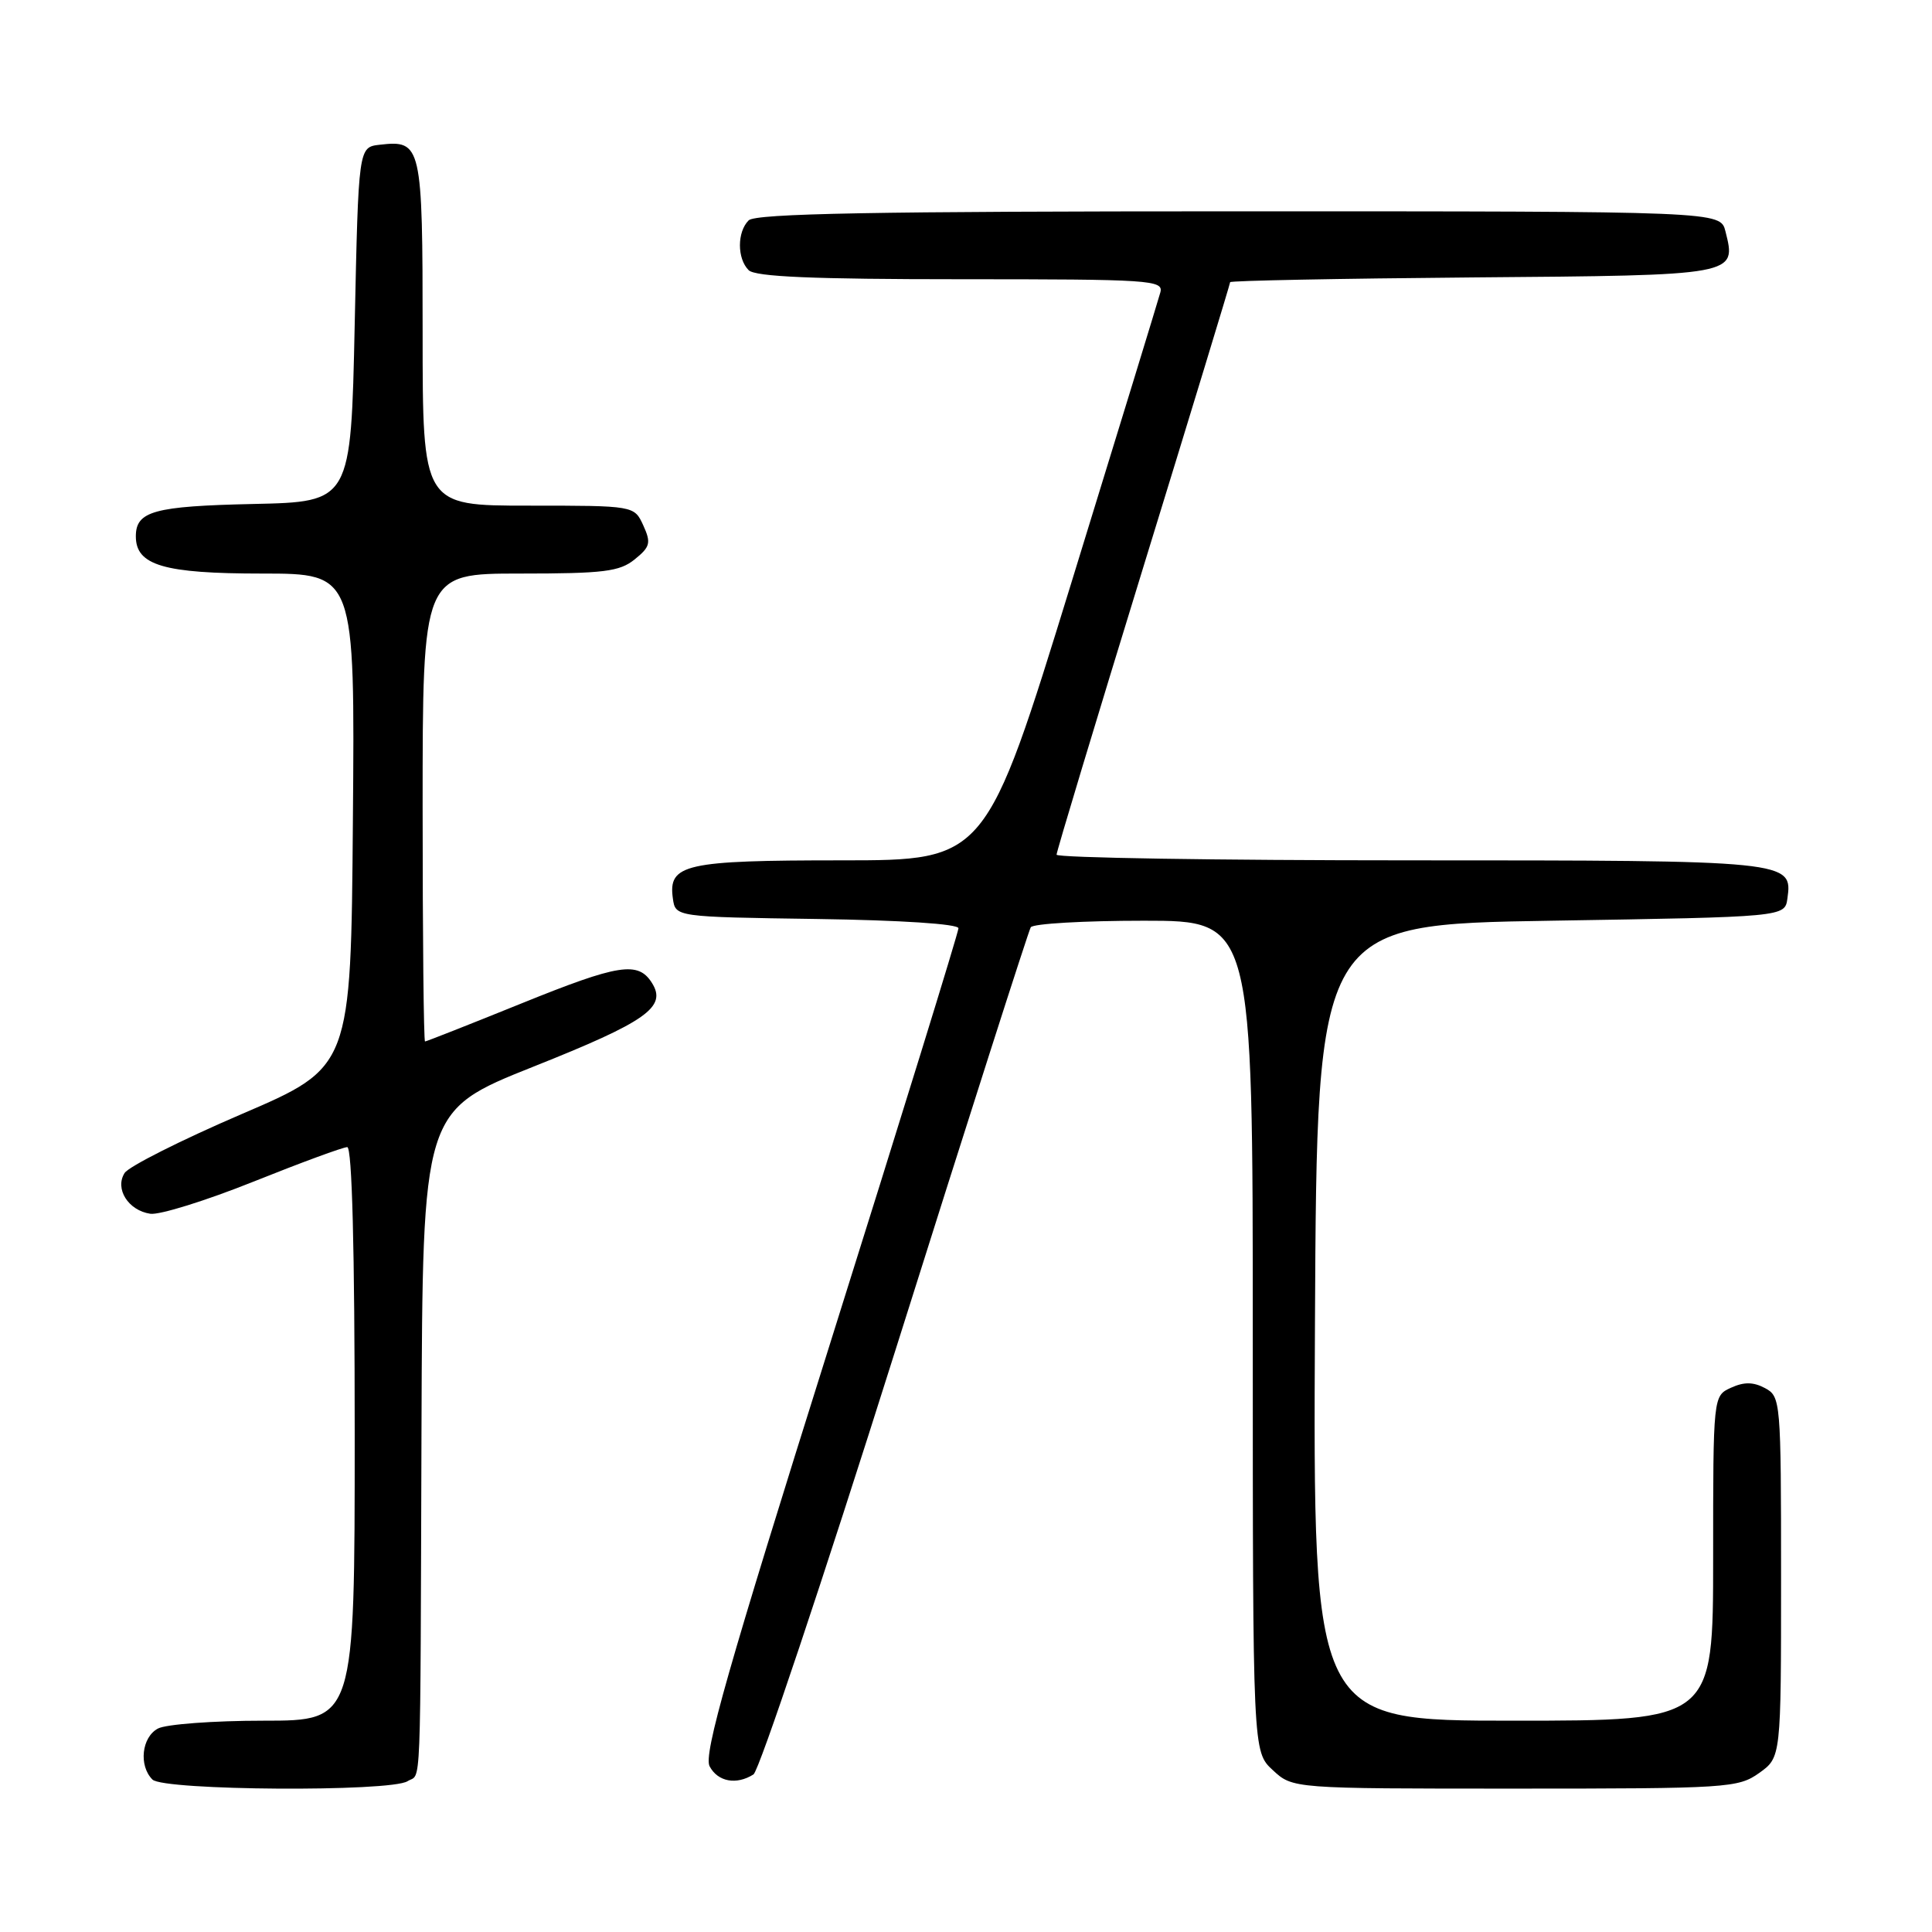 <?xml version="1.0" encoding="UTF-8" standalone="no"?>
<!DOCTYPE svg PUBLIC "-//W3C//DTD SVG 1.1//EN" "http://www.w3.org/Graphics/SVG/1.1/DTD/svg11.dtd" >
<svg xmlns="http://www.w3.org/2000/svg" xmlns:xlink="http://www.w3.org/1999/xlink" version="1.1" viewBox="0 0 256 256">
 <g >
 <path fill="currentColor"
d=" M 54.00 236.02 C 55.85 234.84 55.68 239.29 55.85 189.34 C 56.00 147.19 56.00 147.19 70.67 141.34 C 85.67 135.37 88.40 133.44 86.39 130.25 C 84.56 127.33 82.01 127.73 69.07 132.97 C 62.23 135.74 56.49 138.00 56.32 138.00 C 56.14 138.00 56.00 124.05 56.00 107.00 C 56.00 76.00 56.00 76.00 68.89 76.00 C 80.02 76.00 82.10 75.74 84.10 74.12 C 86.16 72.46 86.29 71.93 85.24 69.62 C 84.04 67.00 84.04 67.00 70.02 67.00 C 56.00 67.00 56.00 67.00 56.00 44.12 C 56.00 19.15 55.86 18.54 50.31 19.18 C 47.50 19.50 47.50 19.50 47.00 43.00 C 46.50 66.50 46.50 66.50 33.56 66.78 C 20.39 67.07 18.00 67.73 18.00 71.07 C 18.00 74.91 21.69 76.00 34.74 76.00 C 47.03 76.00 47.03 76.00 46.76 108.70 C 46.50 141.41 46.50 141.41 32.00 147.63 C 24.02 151.06 17.05 154.57 16.51 155.43 C 15.18 157.52 17.00 160.40 19.92 160.83 C 21.13 161.01 27.28 159.10 33.57 156.58 C 39.86 154.06 45.46 152.00 46.01 152.00 C 46.65 152.00 47.00 165.46 47.00 190.00 C 47.00 228.00 47.00 228.00 34.93 228.00 C 28.30 228.00 22.00 228.47 20.93 229.04 C 18.77 230.19 18.36 233.96 20.20 235.80 C 21.67 237.27 51.72 237.46 54.00 236.02 Z  M 233.10 234.93 C 236.00 232.86 236.00 232.86 236.00 208.97 C 236.00 185.62 235.95 185.04 233.87 183.93 C 232.33 183.11 231.10 183.09 229.37 183.88 C 227.00 184.96 227.00 184.96 227.00 206.48 C 227.00 228.00 227.00 228.00 200.49 228.00 C 173.98 228.00 173.98 228.00 174.24 175.25 C 174.50 122.50 174.50 122.50 205.50 122.00 C 236.50 121.50 236.50 121.50 236.84 119.06 C 237.55 114.04 237.20 114.00 186.81 114.00 C 161.06 114.00 140.00 113.66 140.00 113.25 C 140.00 112.84 145.18 95.68 151.50 75.13 C 157.83 54.57 163.00 37.59 163.00 37.39 C 163.00 37.19 177.46 36.91 195.14 36.76 C 230.30 36.48 230.10 36.51 228.63 30.65 C 227.96 28.00 227.96 28.00 164.18 28.00 C 115.91 28.00 100.11 28.29 99.20 29.20 C 97.66 30.74 97.66 34.26 99.20 35.80 C 100.07 36.67 107.71 37.00 127.32 37.00 C 152.47 37.00 154.20 37.11 153.75 38.75 C 153.49 39.71 148.18 57.04 141.95 77.25 C 130.63 114.00 130.63 114.00 111.51 114.00 C 90.74 114.00 88.51 114.50 89.16 119.06 C 89.50 121.50 89.50 121.50 108.25 121.77 C 119.37 121.93 127.00 122.43 127.00 123.00 C 127.00 123.53 119.35 148.29 109.99 178.03 C 96.41 221.19 93.19 232.49 94.03 234.05 C 95.12 236.10 97.58 236.55 99.84 235.12 C 100.58 234.65 109.03 209.40 118.62 179.00 C 128.20 148.60 136.29 123.34 136.58 122.87 C 136.88 122.39 143.62 122.00 151.56 122.00 C 166.00 122.00 166.00 122.00 166.00 177.05 C 166.00 232.10 166.00 232.10 168.65 234.55 C 171.29 237.00 171.29 237.00 200.74 237.00 C 228.91 237.00 230.32 236.91 233.10 234.93 Z "/>
</g>
</svg>